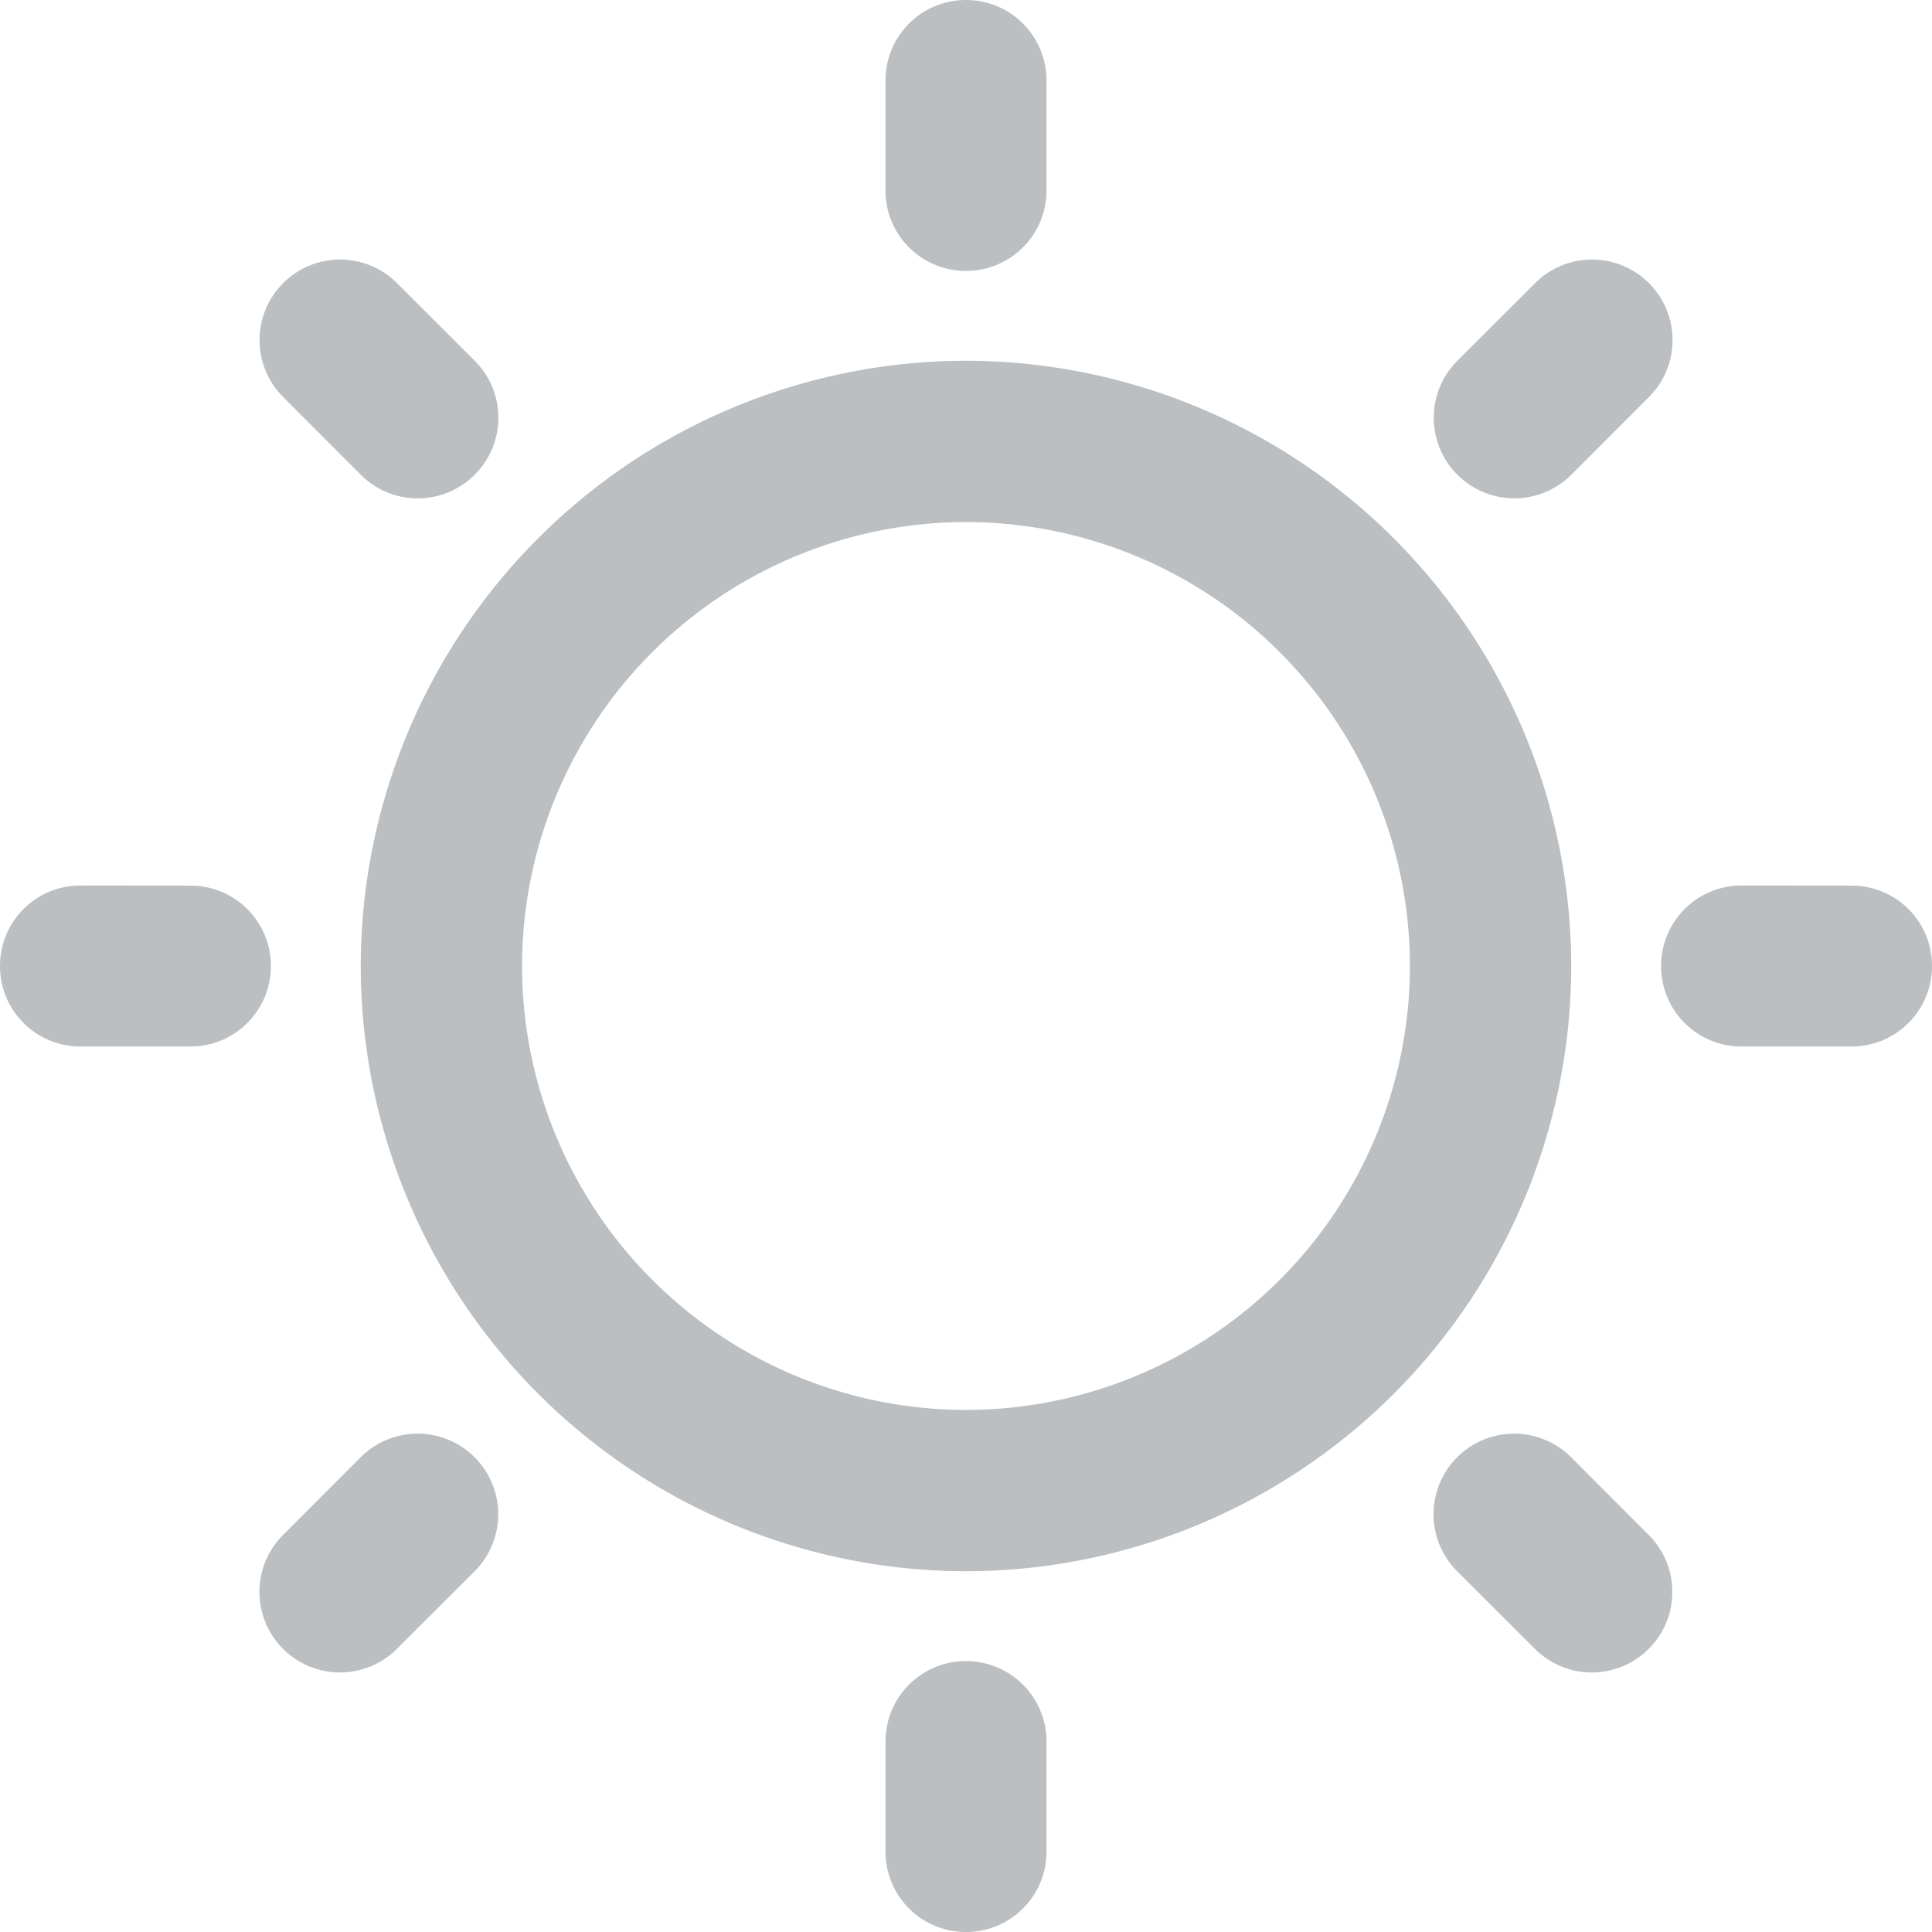 <svg xmlns="http://www.w3.org/2000/svg" width="18" height="18" viewBox="0 0 18 18"><g><g><g/><g><path fill="#bcbfc2" d="M9 15.476c.415 0 .75.335.75.75v1.025c0 .415-.335.749-.75.749a.748.748 0 0 1-.75-.75v-1.024c0-.415.335-.75.75-.75zM9 2.524a.748.748 0 0 1-.75-.75V.75C8.25.334 8.586 0 9 0s.75.334.75.75v1.024c0 .415-.335.75-.75.75zm8.25 5.727c.416 0 .75.334.75.749s-.334.75-.75.75h-1.024a.748.748 0 0 1-.75-.75c0-.415.335-.75.75-.75zm-15.476 0c.415 0 .75.334.75.749s-.335.75-.75.75H.75A.748.748 0 0 1 0 9c0-.415.334-.75.75-.75zM14.64 4.423a.75.75 0 1 1-1.062-1.062l.724-.723a.75.75 0 0 1 1.061 0 .75.75 0 0 1 0 1.061zM3.36 13.577a.75.75 0 1 1 1.062 1.062l-.724.723a.75.75 0 0 1-1.061 0 .75.75 0 0 1 0-1.061zm12.001.724a.75.75 0 0 1 0 1.061.75.75 0 0 1-1.061 0l-.724-.723a.75.75 0 1 1 1.062-1.062zM2.638 3.699a.75.75 0 0 1 0-1.061.75.75 0 0 1 1.061 0l.724.723a.75.75 0 0 1 0 1.062.75.75 0 0 1-1.062 0zM9 3.361A5.647 5.647 0 0 1 14.639 9 5.645 5.645 0 0 1 9 14.639 5.645 5.645 0 0 1 3.361 9 5.645 5.645 0 0 1 9 3.361zm0 9.775A4.14 4.14 0 0 0 13.136 9 4.14 4.14 0 0 0 9 4.864 4.14 4.14 0 0 0 4.864 9 4.14 4.14 0 0 0 9 13.136z"/></g></g></g></svg>
